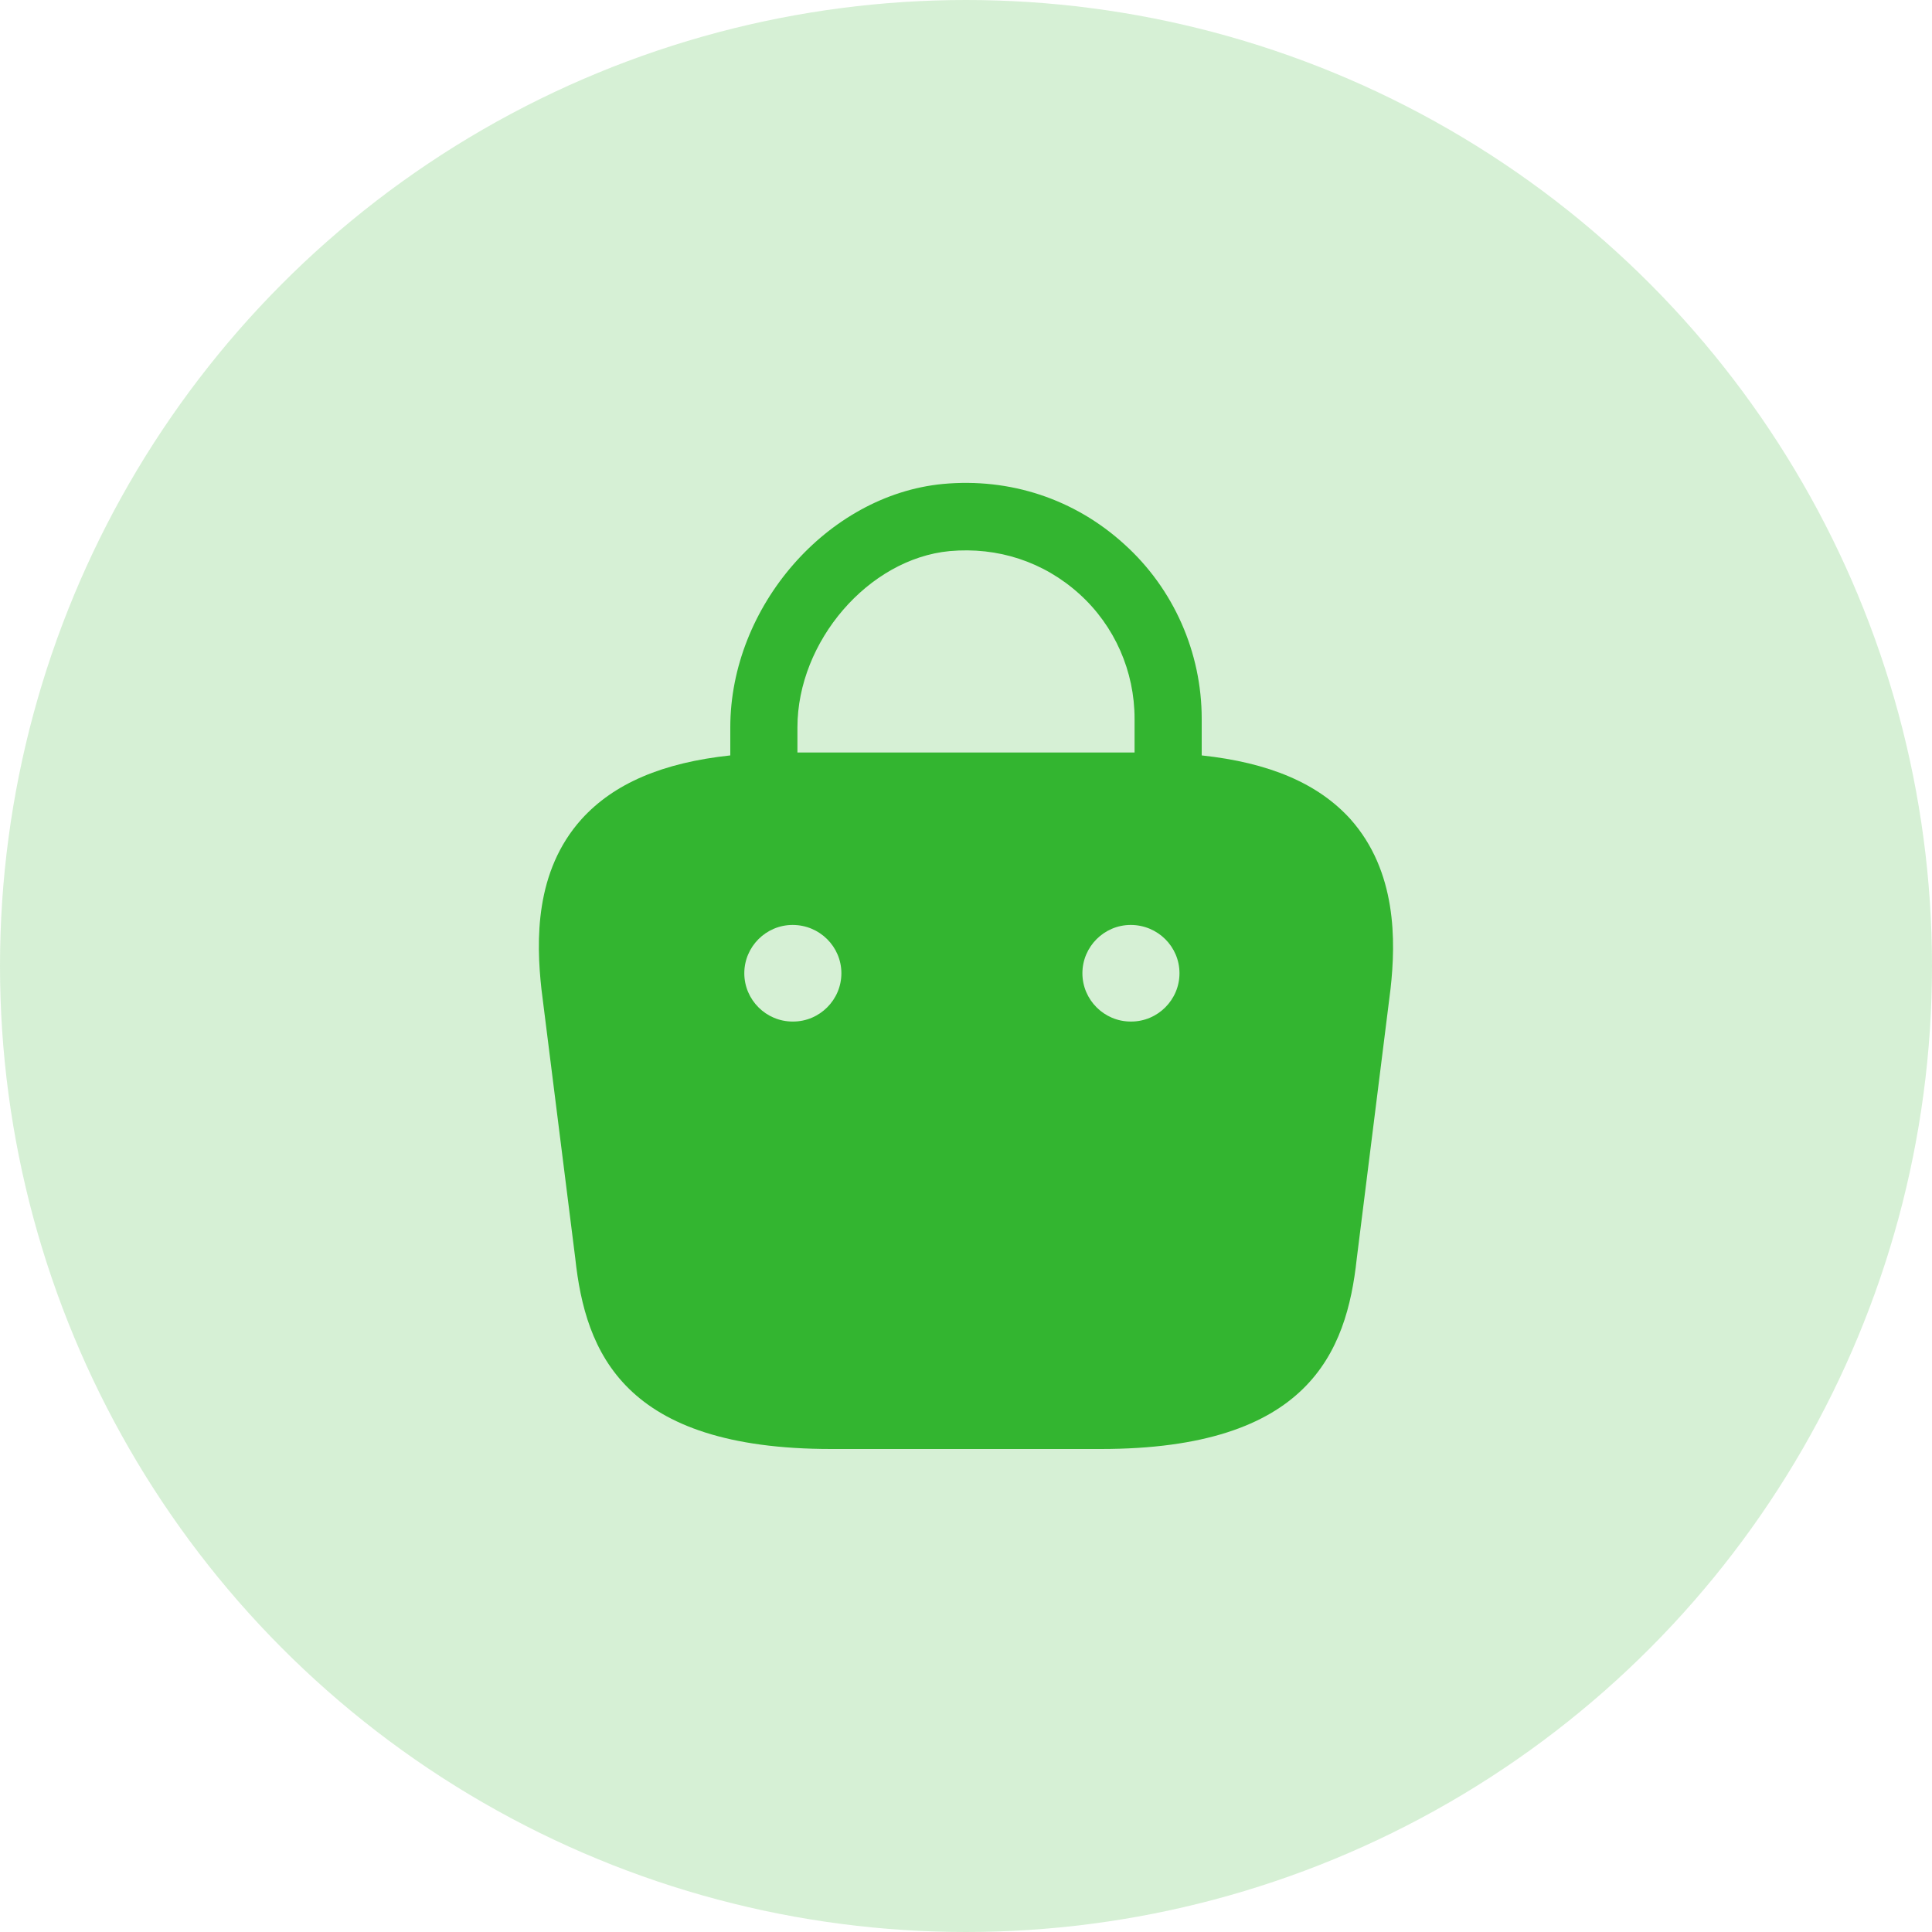 <svg width="40" height="40" viewBox="0 0 40 40" fill="none" xmlns="http://www.w3.org/2000/svg">
<g clip-path="url(#clip0_5416_470683)">
<circle cx="20" cy="20" r="20" fill="#33B530" fill-opacity="0.2"/>
<path d="M27.96 16.96C27.29 16.22 26.28 15.79 24.88 15.64V14.88C24.88 13.51 24.3 12.19 23.28 11.27C22.25 10.33 20.91 9.89 19.52 10.02C17.13 10.25 15.12 12.56 15.12 15.06V15.64C13.72 15.79 12.71 16.22 12.04 16.96C11.07 18.04 11.1 19.48 11.21 20.48L11.91 26.05C12.12 28 12.91 30 17.21 30H22.79C27.09 30 27.88 28 28.09 26.06L28.79 20.47C28.9 19.48 28.92 18.04 27.96 16.96ZM19.66 11.41C20.66 11.32 21.61 11.63 22.35 12.3C23.08 12.96 23.49 13.9 23.49 14.88V15.58H16.51V15.06C16.51 13.28 17.98 11.57 19.66 11.41ZM16.42 21.15H16.41C15.86 21.15 15.41 20.7 15.41 20.15C15.41 19.6 15.86 19.15 16.41 19.15C16.97 19.15 17.42 19.6 17.42 20.15C17.42 20.7 16.97 21.15 16.42 21.15ZM23.42 21.15H23.41C22.86 21.15 22.41 20.7 22.41 20.15C22.41 19.6 22.86 19.15 23.41 19.15C23.97 19.15 24.42 19.6 24.42 20.15C24.42 20.7 23.97 21.15 23.42 21.15Z" fill="#33B530"/>
</g>
<defs>
<clipPath id="clip0_5416_470683">
<rect width="40" height="40" fill="white"/>
</clipPath>
</defs>
</svg>
